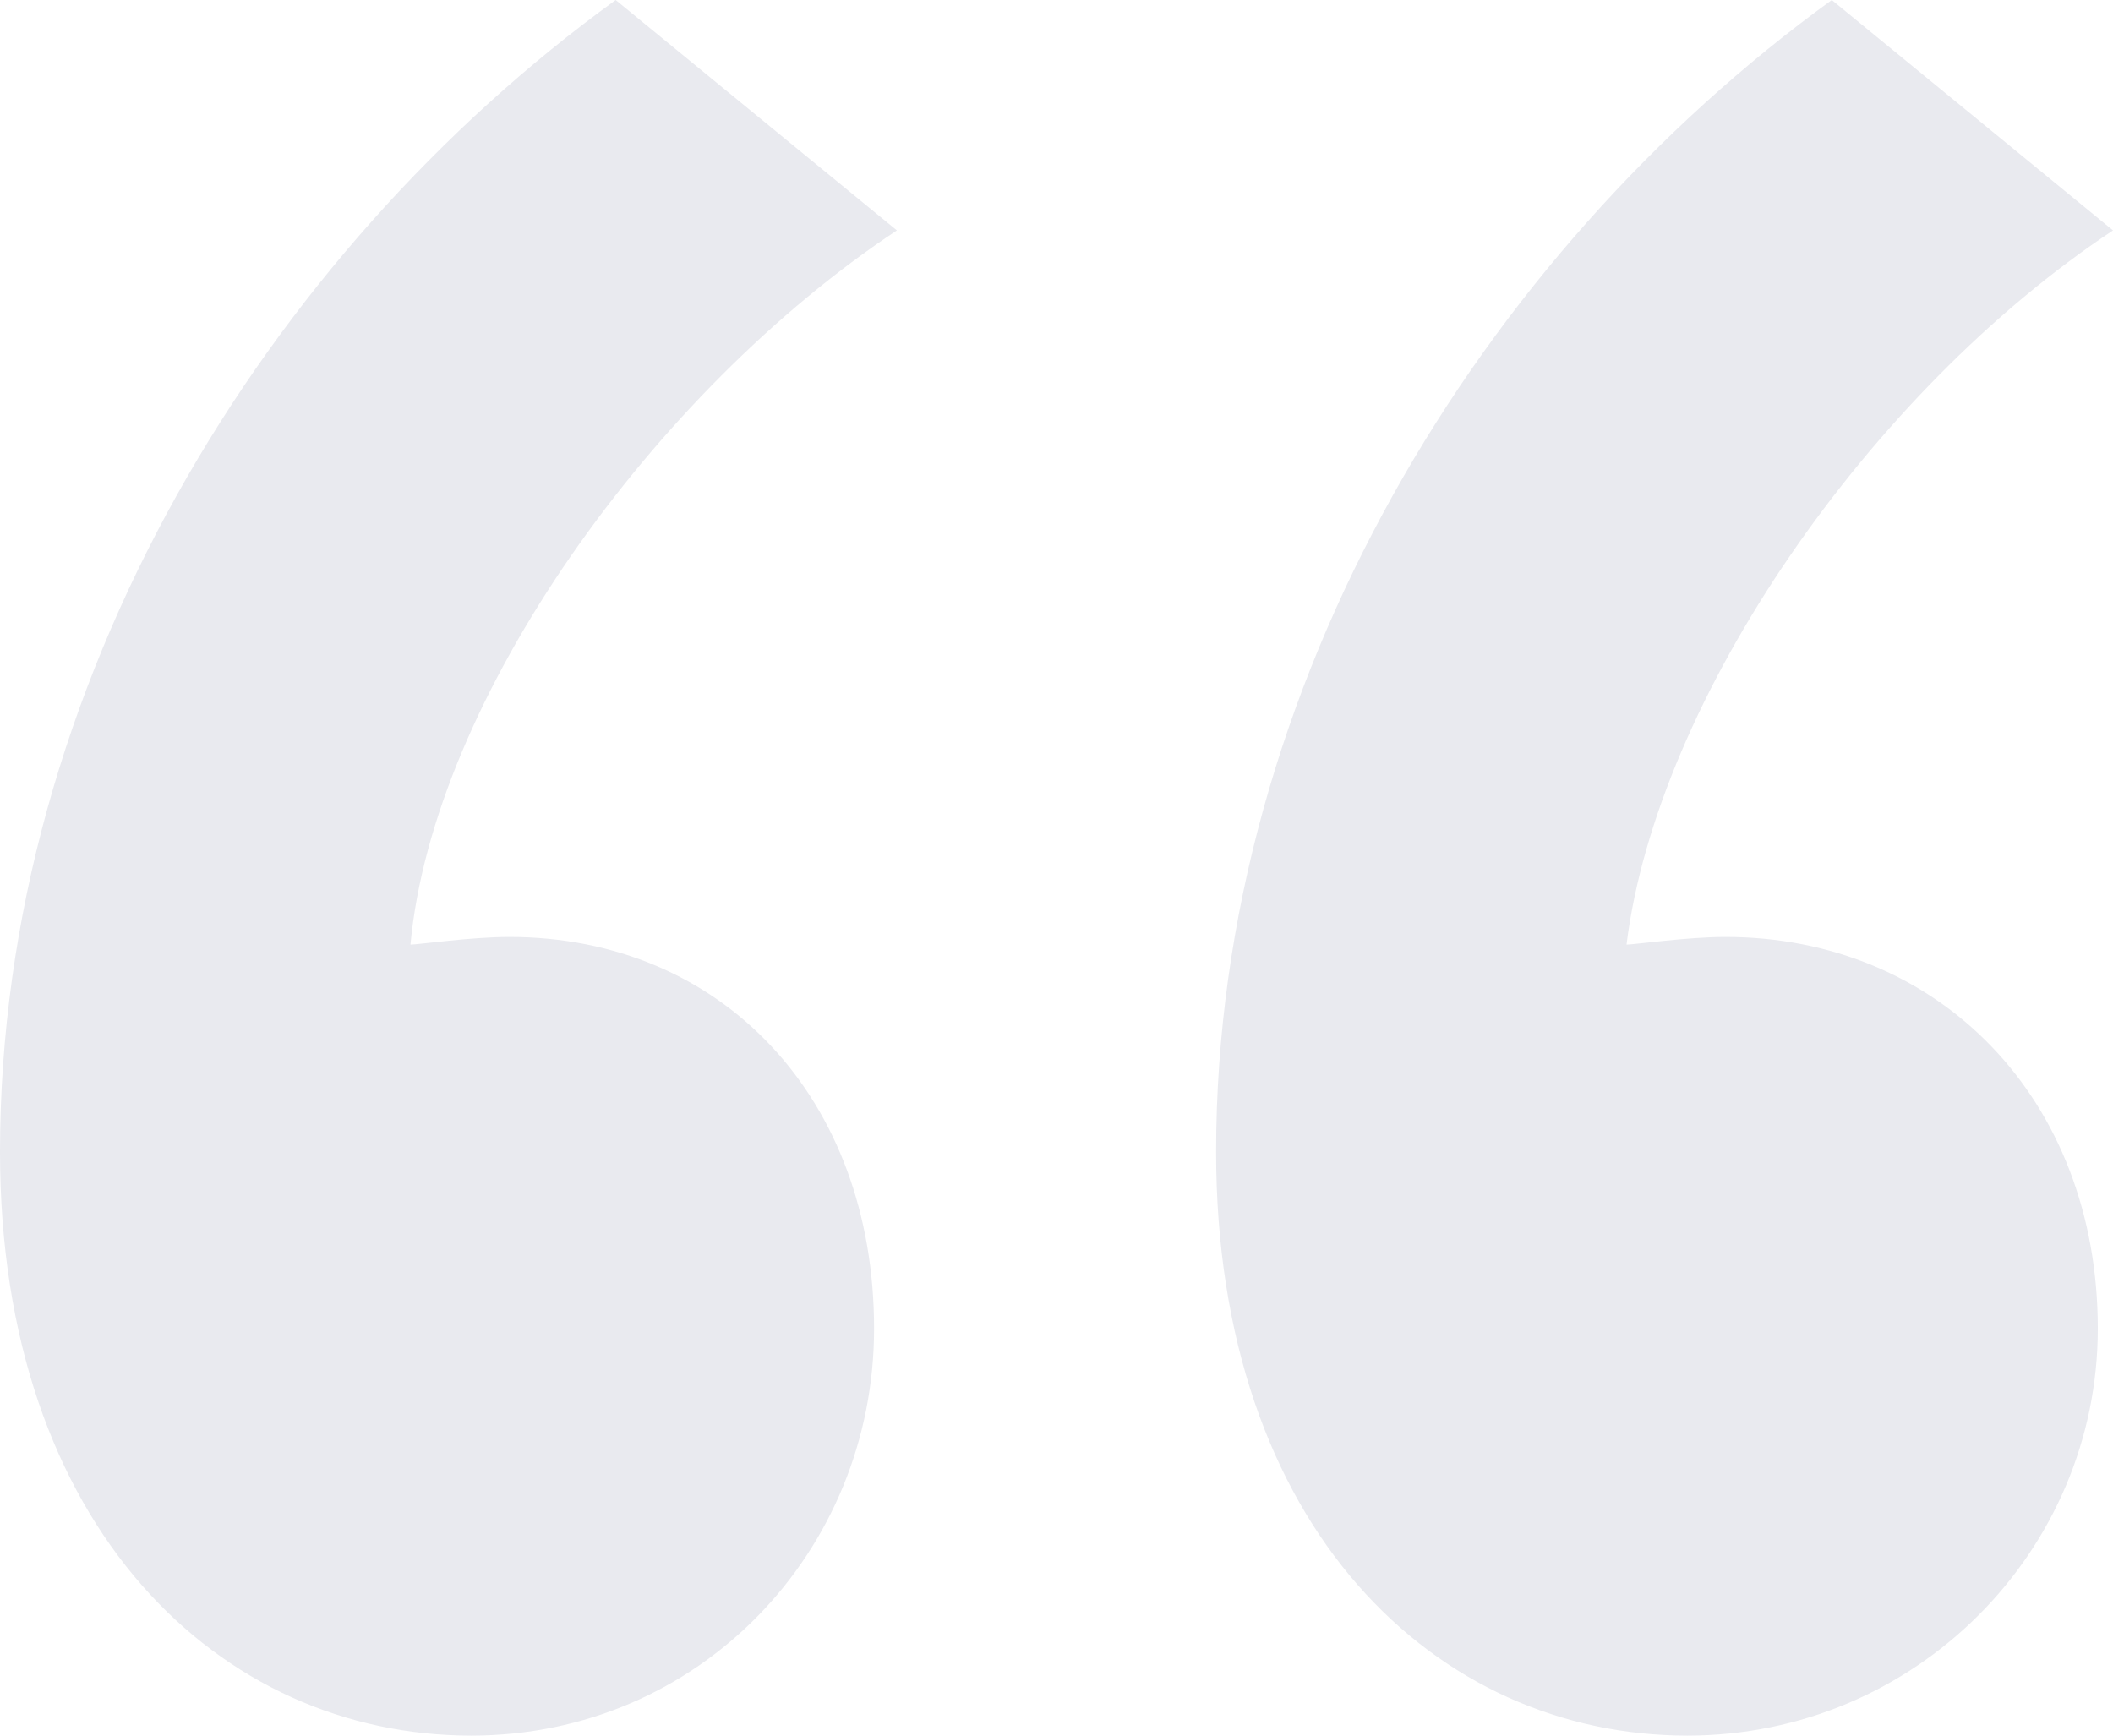 <svg width="56" height="46" viewBox="0 0 56 46" xmlns="http://www.w3.org/2000/svg">
    <path d="M0 30.531C0 40.504 5.842 46 12.49 46c6.042 0 10.675-4.885 10.675-10.788 0-6.106-4.028-10.38-9.669-10.38-1.007 0-2.417.203-2.618.203.604-6.513 6.446-14.654 12.892-18.929L16.317 0C7.05 6.717 0 18.115 0 30.531zm32.23 0C32.23 40.504 38.072 46 44.72 46c6.043 0 10.877-4.885 10.877-10.788 0-6.106-4.23-10.38-9.87-10.38-1.008 0-2.418.203-2.62.203.807-6.513 6.447-14.654 12.893-18.929L48.547 0C39.28 6.717 32.23 18.115 32.23 30.531z"
          fill="#E9EAEF" fill-rule="evenodd"/>
</svg>
